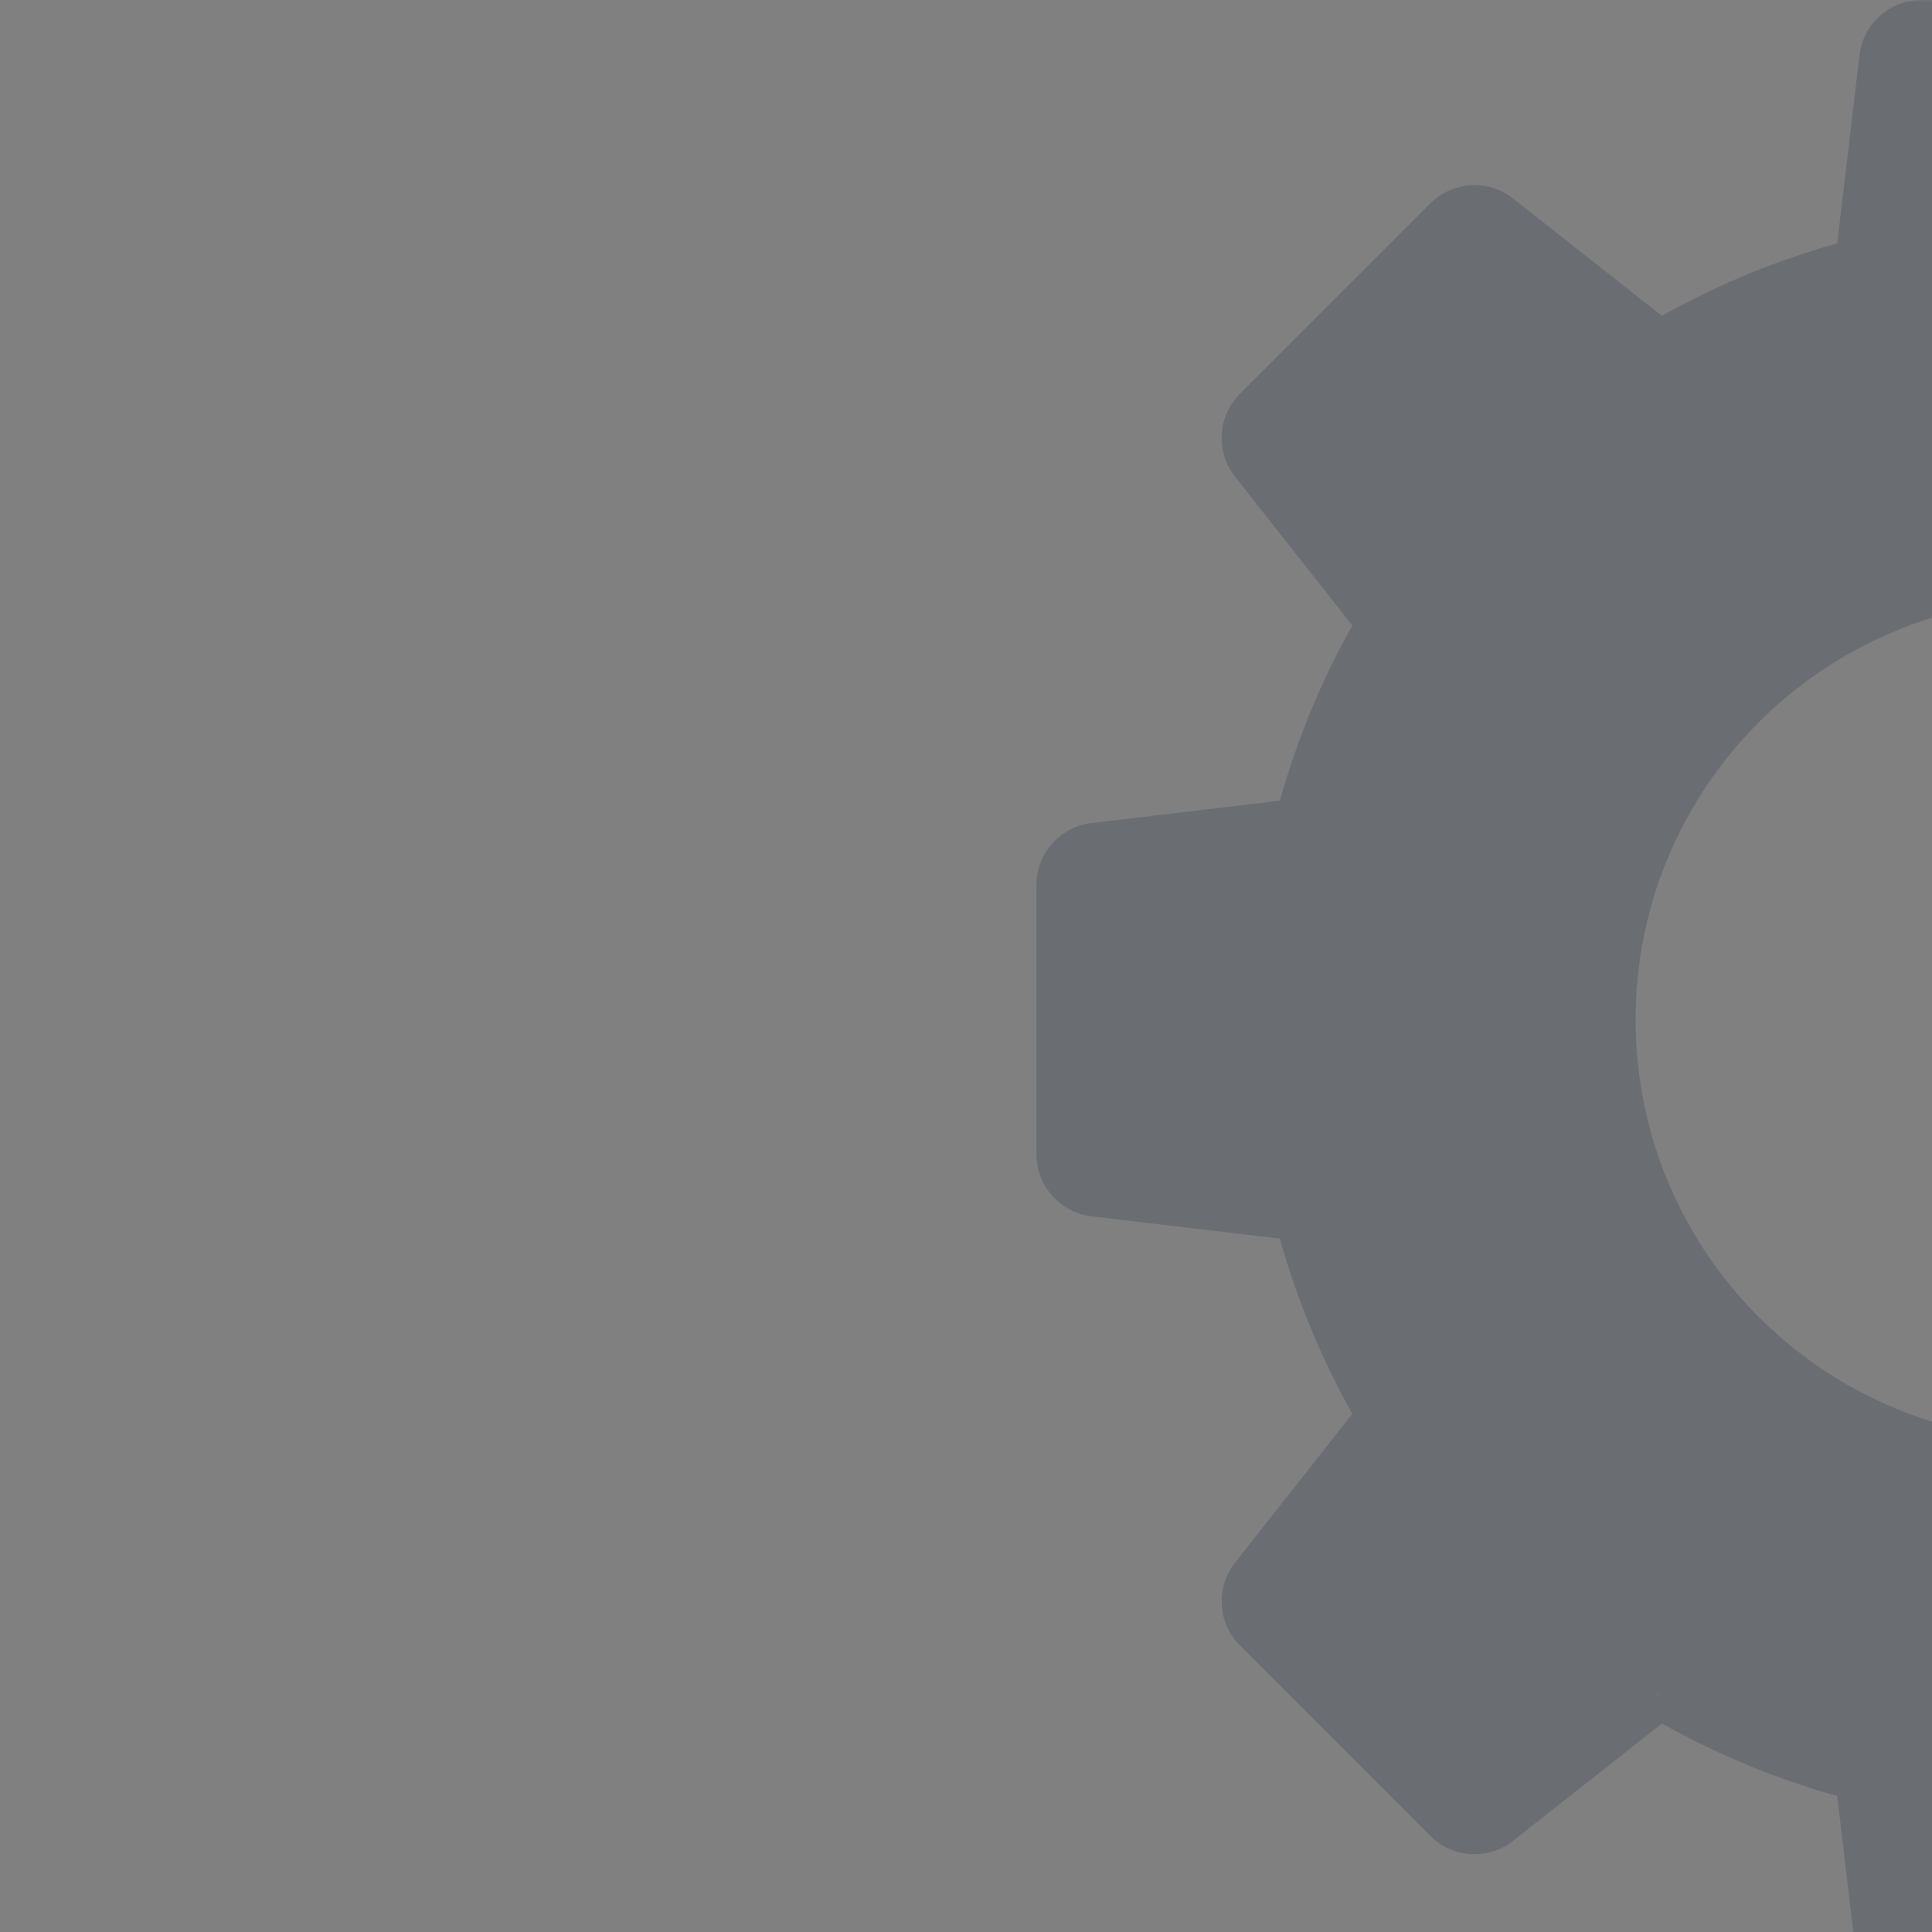 <svg xmlns="http://www.w3.org/2000/svg" xmlns:xlink="http://www.w3.org/1999/xlink" width="500" zoomAndPan="magnify" viewBox="0 0 375 375" height="500" preserveAspectRatio="xMidYMid meet" version="1.0"><rect x="0" y="0" width="375" height="375" fill="#808080" stroke="none"/><defs><filter x="0%" y="0%" width="100%" height="100%" id="d3d4e9d199"><feColorMatrix values="0 0 0 0 1 0 0 0 0 1 0 0 0 0 1 0 0 0 1 0" color-interpolation-filters="sRGB"/></filter><g/><mask id="1ce57acf46"><g filter="url(#d3d4e9d199)"><rect x="-37.5" width="450" fill="#000000" y="-37.5" height="450" fill-opacity="0.25"/></g></mask><clipPath id="b7588f3c00"><path d="M 0.18 0 L 174 0 L 174 375 L 0.18 375 Z M 0.18 0 " clip-rule="nonzero"/></clipPath><clipPath id="432d24206b"><rect x="0" width="174" y="0" height="375"/></clipPath></defs><g mask="url(#1ce57acf46)"><g transform="matrix(1, 0, 0, 1, 201, 0)"><g clip-path="url(#432d24206b)"><g clip-path="url(#b7588f3c00)"><path fill="#263248" d="M 198.098 279.547 C 153.016 279.547 116.469 243 116.469 197.918 C 116.469 152.836 153.016 116.289 198.098 116.289 C 243.18 116.289 279.727 152.836 279.727 197.918 C 279.727 243 243.18 279.547 198.098 279.547 Z M 385.328 159.754 L 348.785 155.426 C 345.484 143.688 340.801 132.258 334.707 121.398 L 357.477 92.512 C 361.277 87.691 360.871 80.789 356.531 76.457 L 319.562 39.484 C 315.227 35.148 308.324 34.738 303.504 38.539 L 274.617 61.309 C 263.762 55.219 252.328 50.531 240.59 47.23 L 236.266 10.684 C 235.543 4.59 230.375 0 224.238 0 L 171.957 0 C 165.82 0 160.656 4.59 159.934 10.684 L 155.605 47.23 C 143.867 50.531 132.438 55.219 121.578 61.309 L 92.688 38.539 C 87.871 34.738 80.973 35.148 76.633 39.484 L 39.668 76.457 C 35.328 80.789 34.918 87.691 38.719 92.512 L 61.488 121.398 C 55.398 132.258 50.711 143.688 47.414 155.426 L 10.863 159.754 C 4.77 160.477 0.18 165.641 0.18 171.777 L 0.18 224.055 C 0.18 230.195 4.77 235.359 10.863 236.086 L 47.414 240.41 C 50.711 252.145 55.398 263.578 61.488 274.438 L 38.719 303.324 C 34.918 308.145 35.328 315.047 39.668 319.379 L 76.633 356.352 C 80.973 360.688 87.871 361.098 92.688 357.297 L 121.578 334.527 C 132.438 340.617 143.867 345.305 155.605 348.605 L 159.934 385.148 C 160.656 391.246 165.82 395.836 171.957 395.836 L 223.371 395.836 C 229.398 395.836 234.512 391.402 235.359 385.43 L 240.59 348.605 C 252.328 345.305 263.762 340.617 274.617 334.527 L 303.504 357.297 C 308.324 361.098 315.227 360.688 319.562 356.352 L 356.531 319.379 C 360.871 315.047 361.277 308.145 357.477 303.324 L 334.707 274.438 C 340.801 263.578 345.484 252.145 348.785 240.41 L 385.328 236.086 C 391.426 235.359 396.016 230.195 396.016 224.055 L 396.016 171.777 C 396.016 165.641 391.426 160.477 385.328 159.754 " fill-opacity="1" fill-rule="nonzero"/></g></g></g></g><g fill="#ffffff" fill-opacity="1"><g transform="translate(321.788, 328.9)"><g><path d="M 0.062 -0.031 C 0.062 -0.051 0.062 -0.066 0.062 -0.078 C 0.07 -0.086 0.082 -0.094 0.094 -0.094 C 0.113 -0.094 0.125 -0.086 0.125 -0.078 C 0.133 -0.066 0.141 -0.051 0.141 -0.031 C 0.141 -0.02 0.133 -0.008 0.125 0 C 0.125 0.008 0.113 0.016 0.094 0.016 C 0.082 0.016 0.07 0.008 0.062 0 C 0.062 -0.008 0.062 -0.02 0.062 -0.031 Z M 0.062 -0.031 "/></g></g></g></svg>